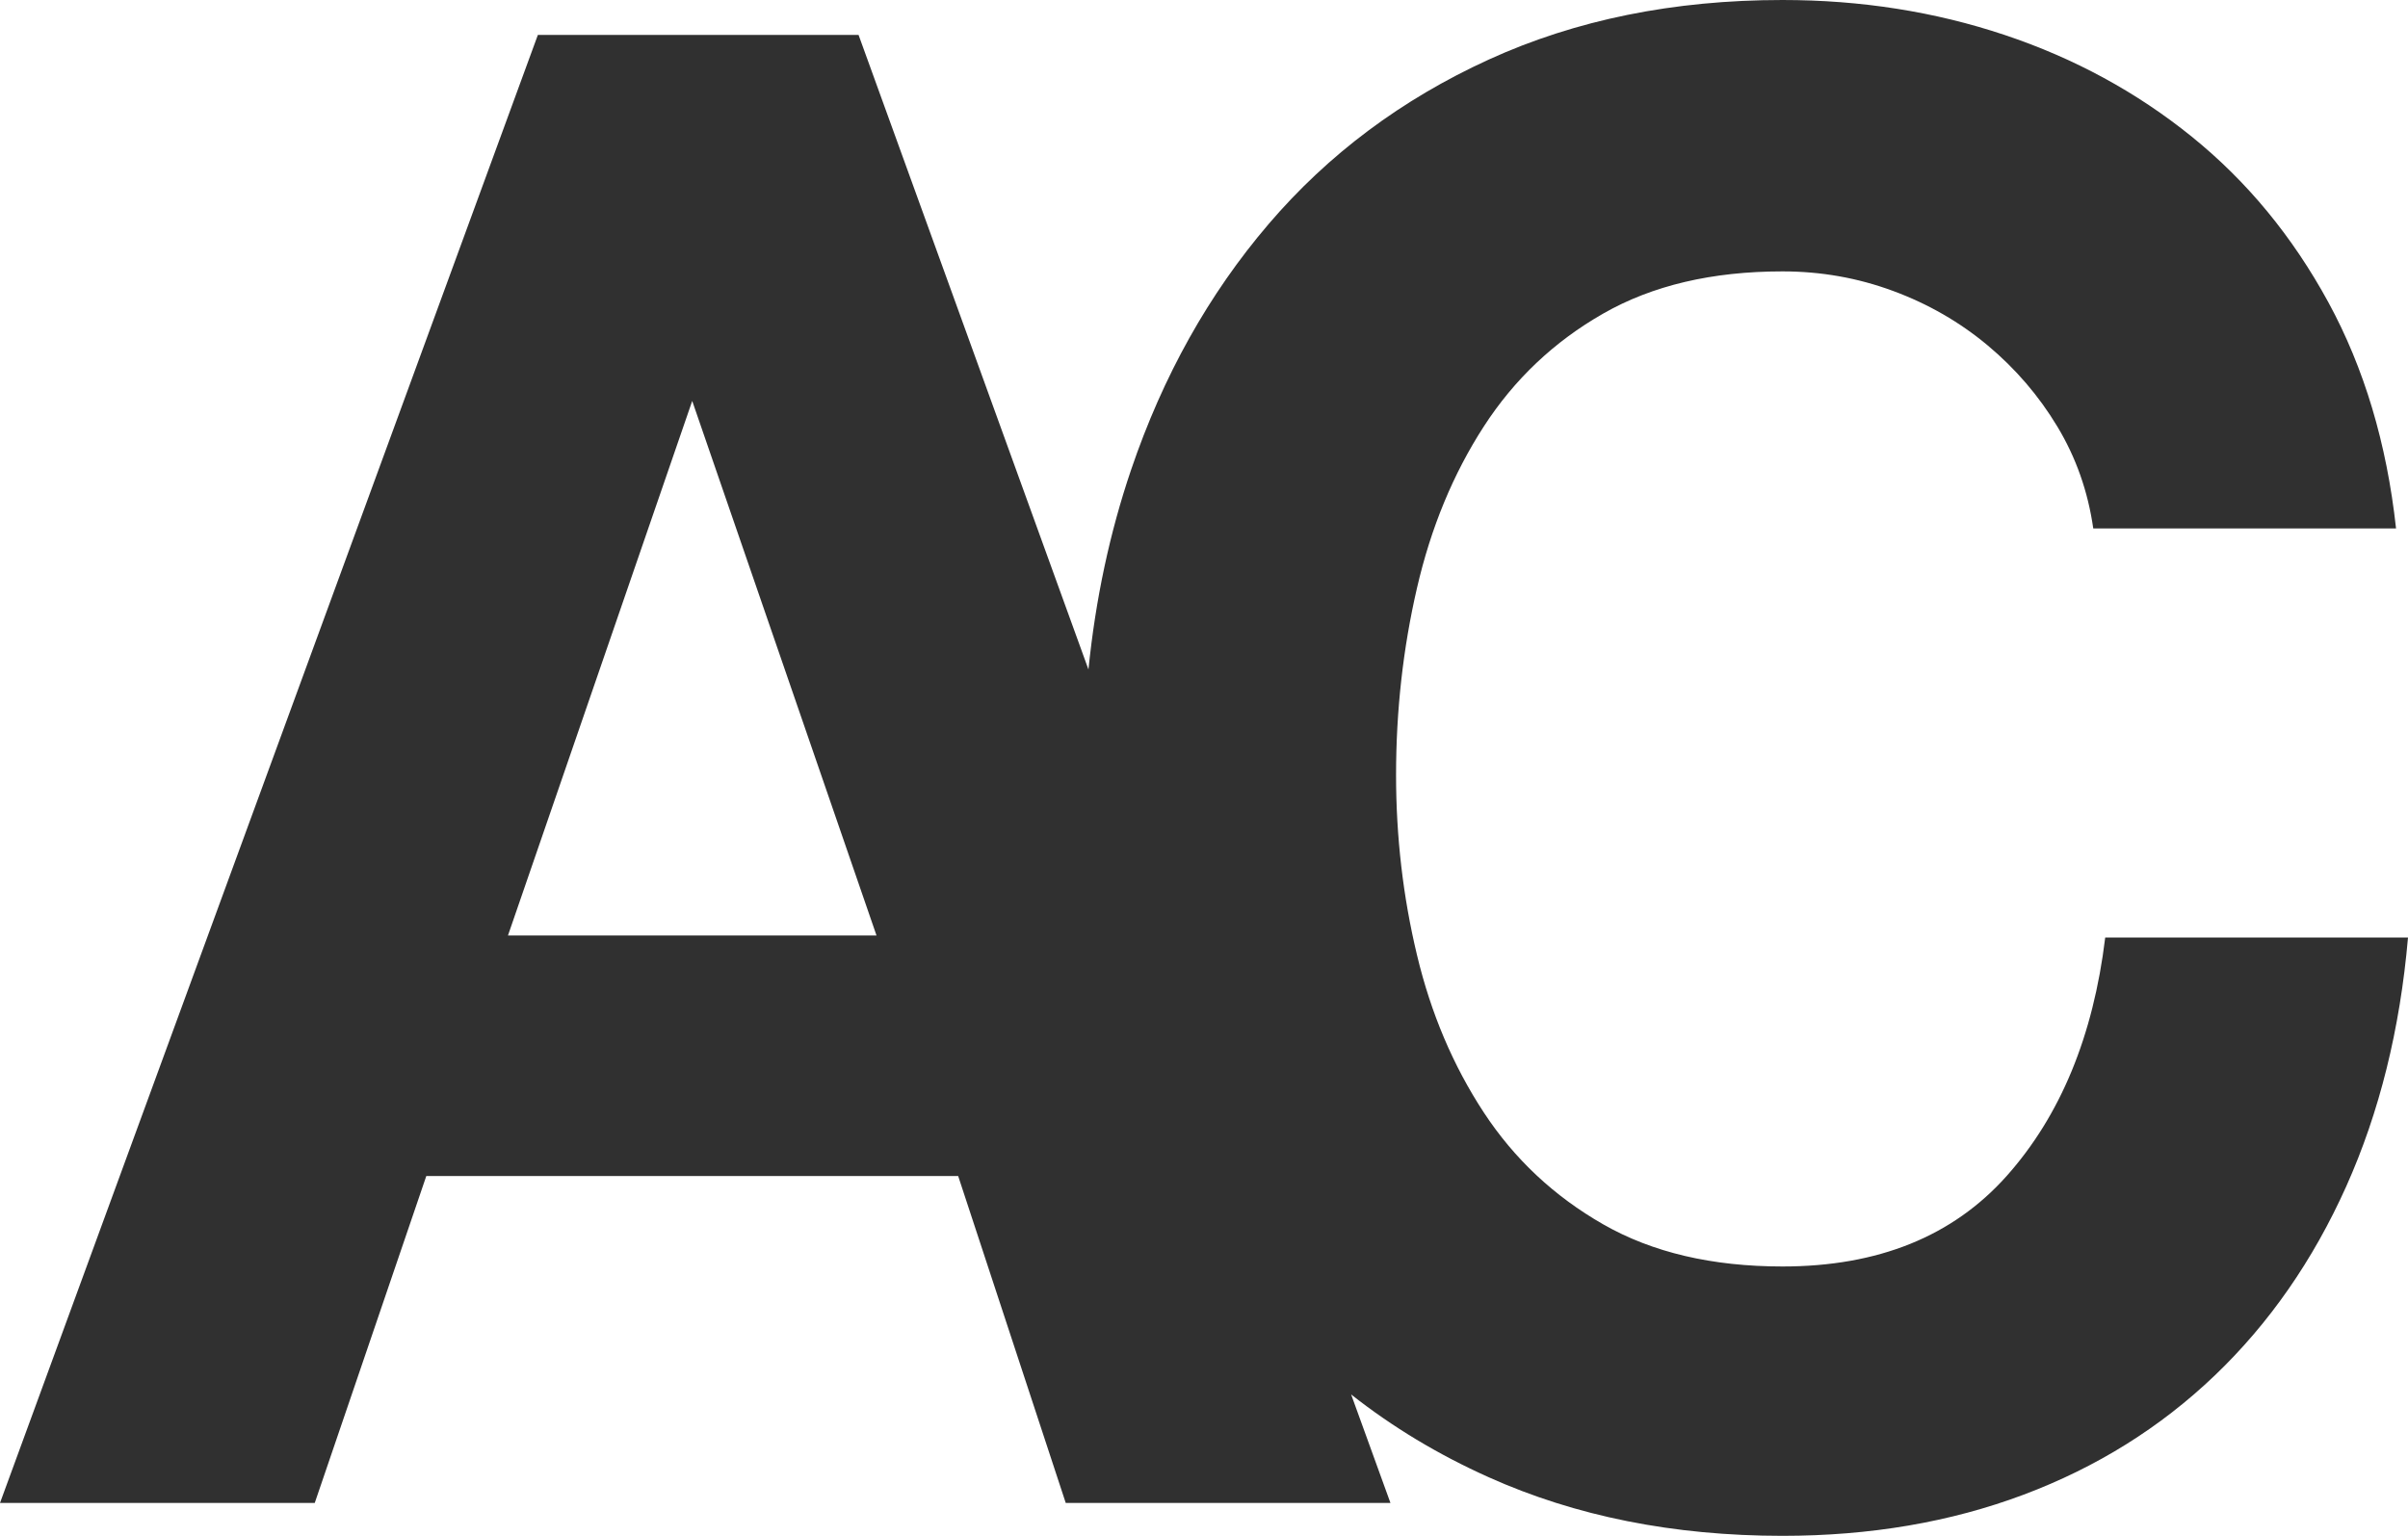 <svg width="58" height="37" viewBox="0 0 58 37" fill="none" xmlns="http://www.w3.org/2000/svg">
<path fill-rule="evenodd" clip-rule="evenodd" d="M26.217 16.129L20.68 0.842H12.955L0 36.208H7.581L10.268 28.332H23.079L25.67 36.208H33.491L32.544 33.594C33.538 34.378 34.642 35.043 35.857 35.588C37.952 36.529 40.311 37 42.934 37C45.045 37 46.98 36.67 48.74 36.009C50.499 35.349 52.034 34.391 53.346 33.136C54.657 31.882 55.713 30.363 56.513 28.58C57.312 26.797 57.808 24.799 58 22.586H50.707C50.419 24.964 49.627 26.879 48.332 28.332C47.036 29.785 45.237 30.511 42.934 30.511C41.239 30.511 39.799 30.173 38.616 29.496C37.432 28.819 36.473 27.919 35.737 26.797C35.001 25.674 34.465 24.411 34.13 23.007C33.794 21.604 33.626 20.159 33.626 18.673C33.626 17.121 33.794 15.619 34.13 14.166C34.465 12.713 35.001 11.417 35.737 10.278C36.473 9.139 37.432 8.23 38.616 7.554C39.799 6.877 41.239 6.538 42.934 6.538C43.862 6.538 44.749 6.695 45.597 7.009C46.445 7.322 47.204 7.76 47.876 8.321C48.548 8.883 49.108 9.535 49.555 10.278C50.003 11.021 50.291 11.838 50.419 12.73H57.712C57.488 10.682 56.944 8.866 56.081 7.281C55.217 5.696 54.122 4.367 52.794 3.294C51.467 2.221 49.963 1.403 48.284 0.842C46.605 0.281 44.821 0 42.934 0C40.311 0 37.952 0.479 35.857 1.436C33.762 2.394 31.994 3.715 30.555 5.399C29.116 7.083 28.012 9.056 27.244 11.318C26.729 12.836 26.387 14.44 26.217 16.129ZM16.673 9.659L21.112 22.537H12.235L16.673 9.659Z" fill="#303030"/>
</svg>
